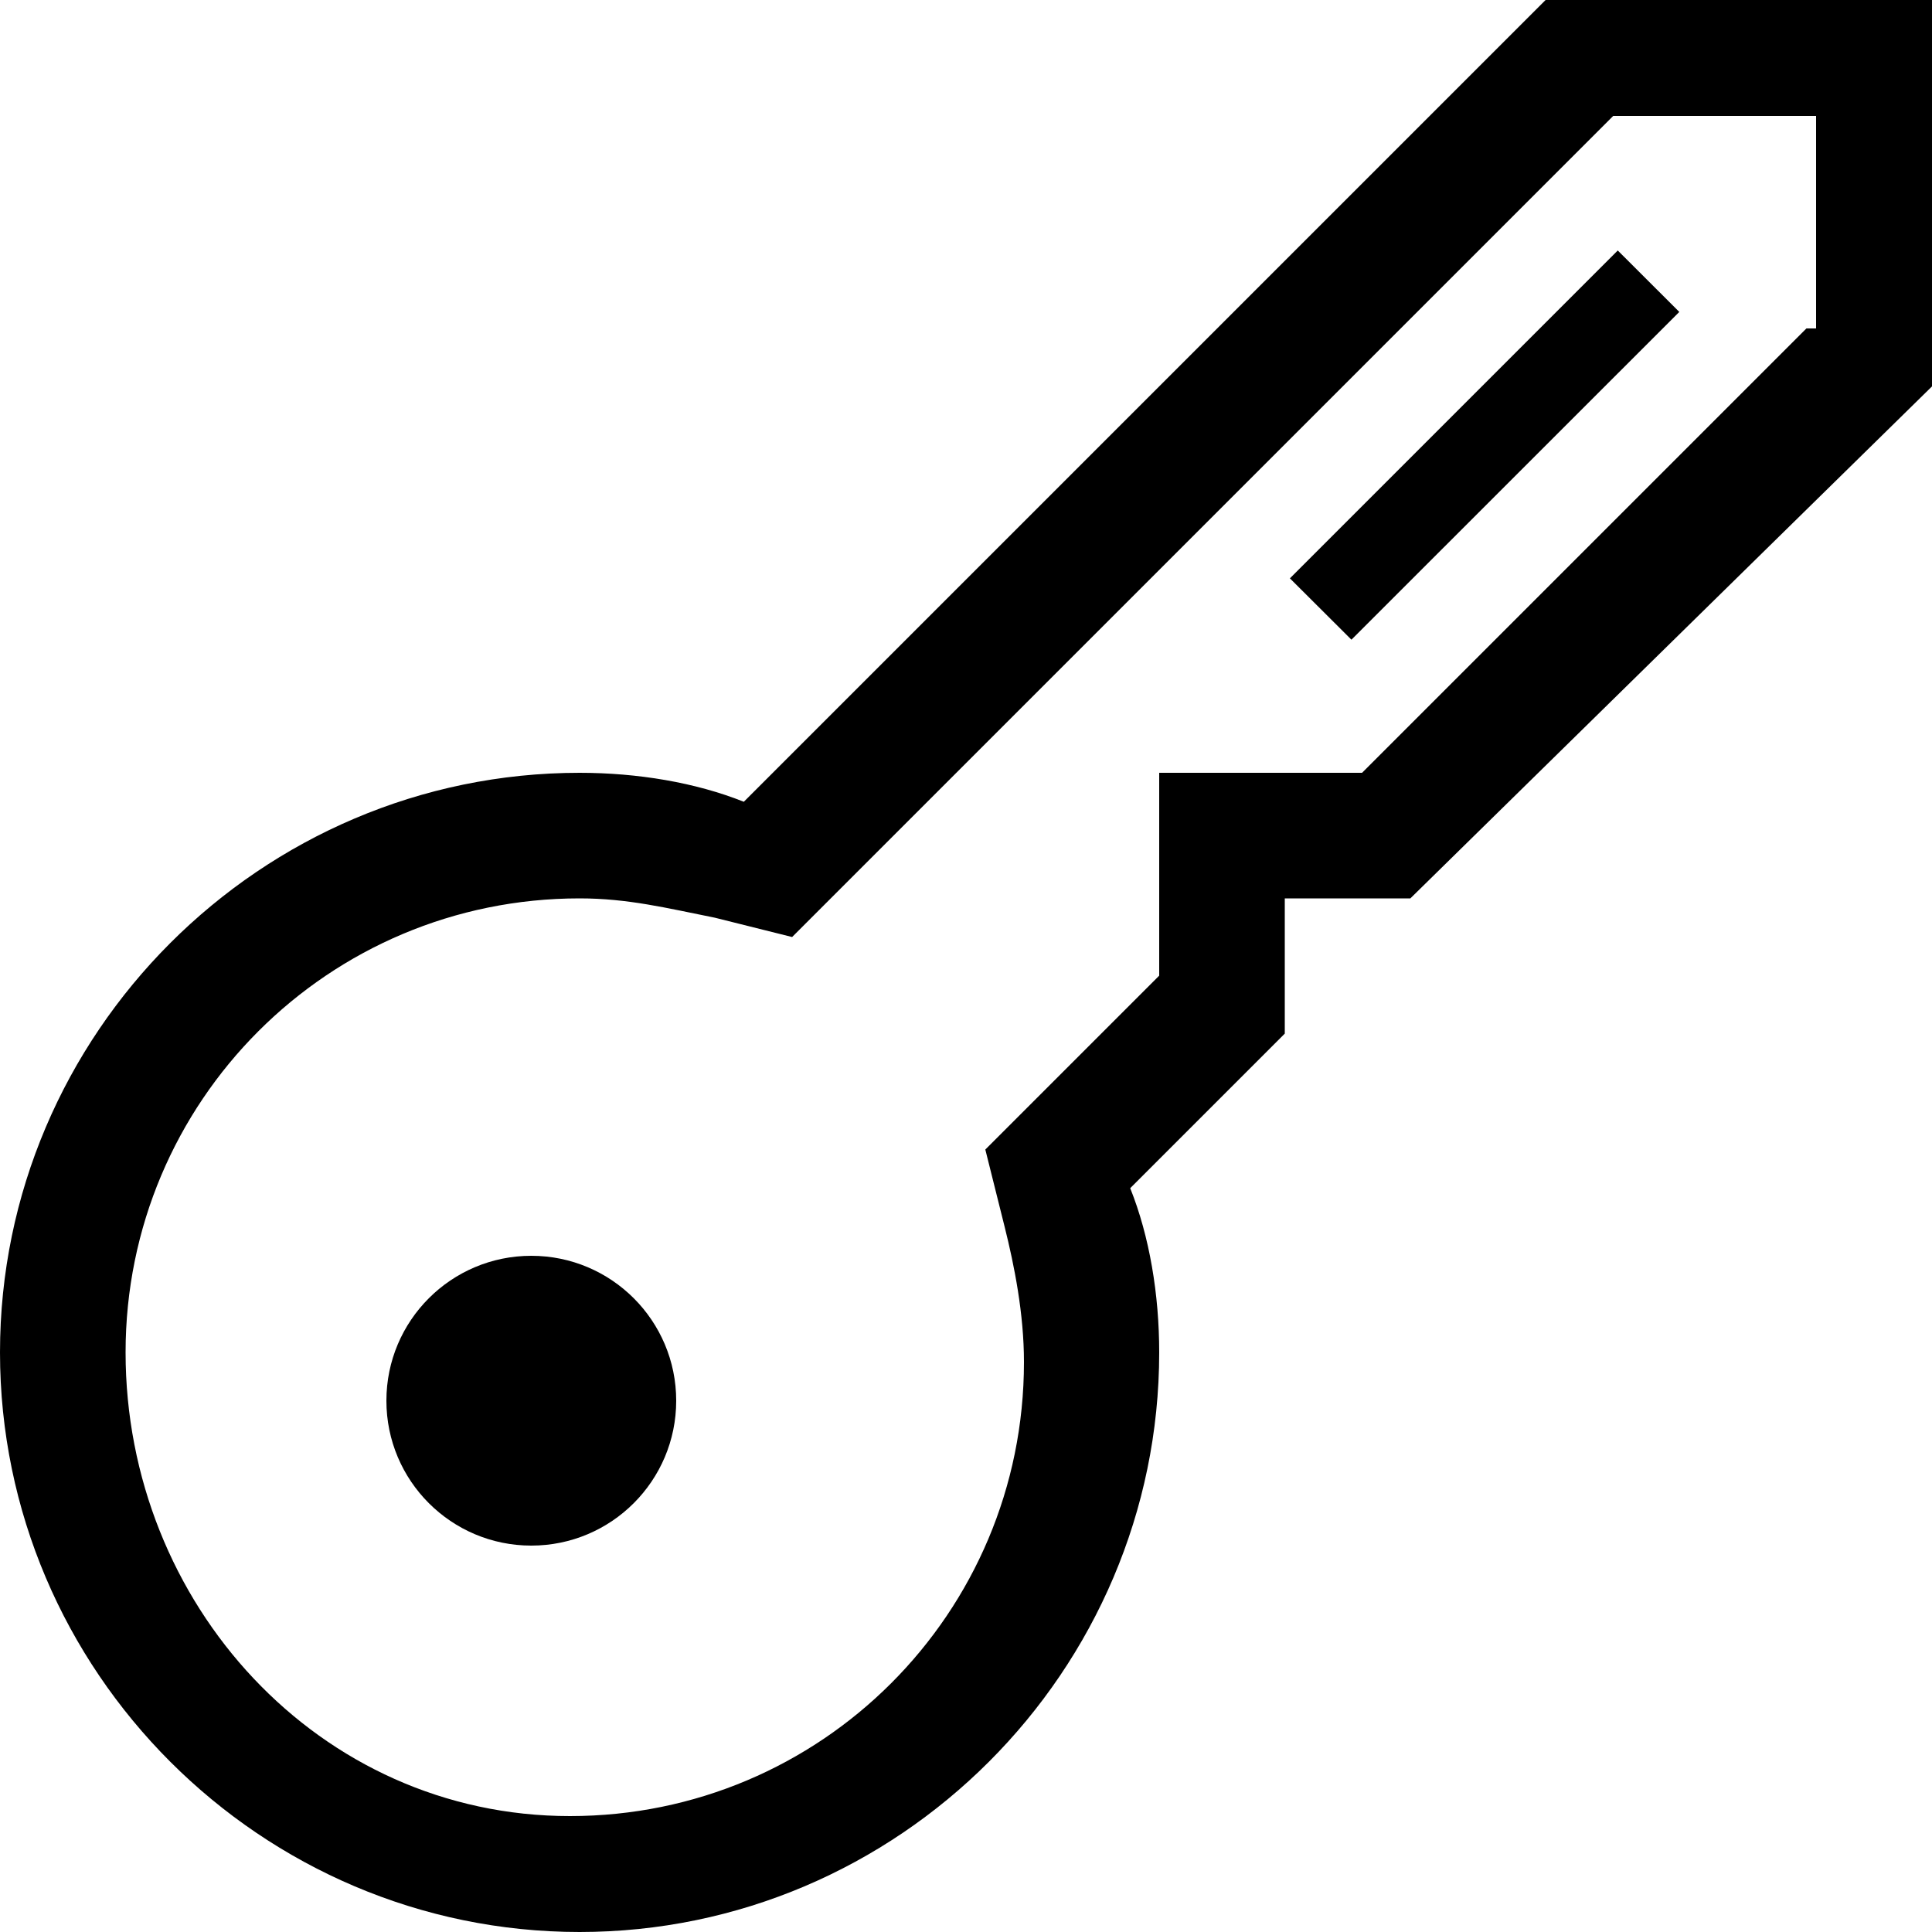 <svg xmlns="http://www.w3.org/2000/svg" height="20" viewBox="0 0 20 20"><path d="M16 0L7.7 8.3C7.2 8.1 6.6 8 6 8c-3.3 0-6 2.7-6 6s2.7 6 6 6 6-2.7 6-6c0-.6-.1-1.2-.3-1.7l1.6-1.6V9.3h1.3L20 4V0h-4zm2.7 3.4L14.1 8H12v2.1l-1.2 1.2-.6.6.2.8c.1.4.2.9.2 1.4 0 2.6-2.1 4.7-4.7 4.7S1.3 16.6 1.3 14 3.4 9.3 6 9.3c.5 0 .9.1 1.4.2l.8.2.6-.6 7.9-7.9h2.1v2.2z"/><circle cx="5.5" cy="14.5" r="1.5"/><path d="M13.353 5.987l3.394-3.394.637.636-3.394 3.393z"/></svg>